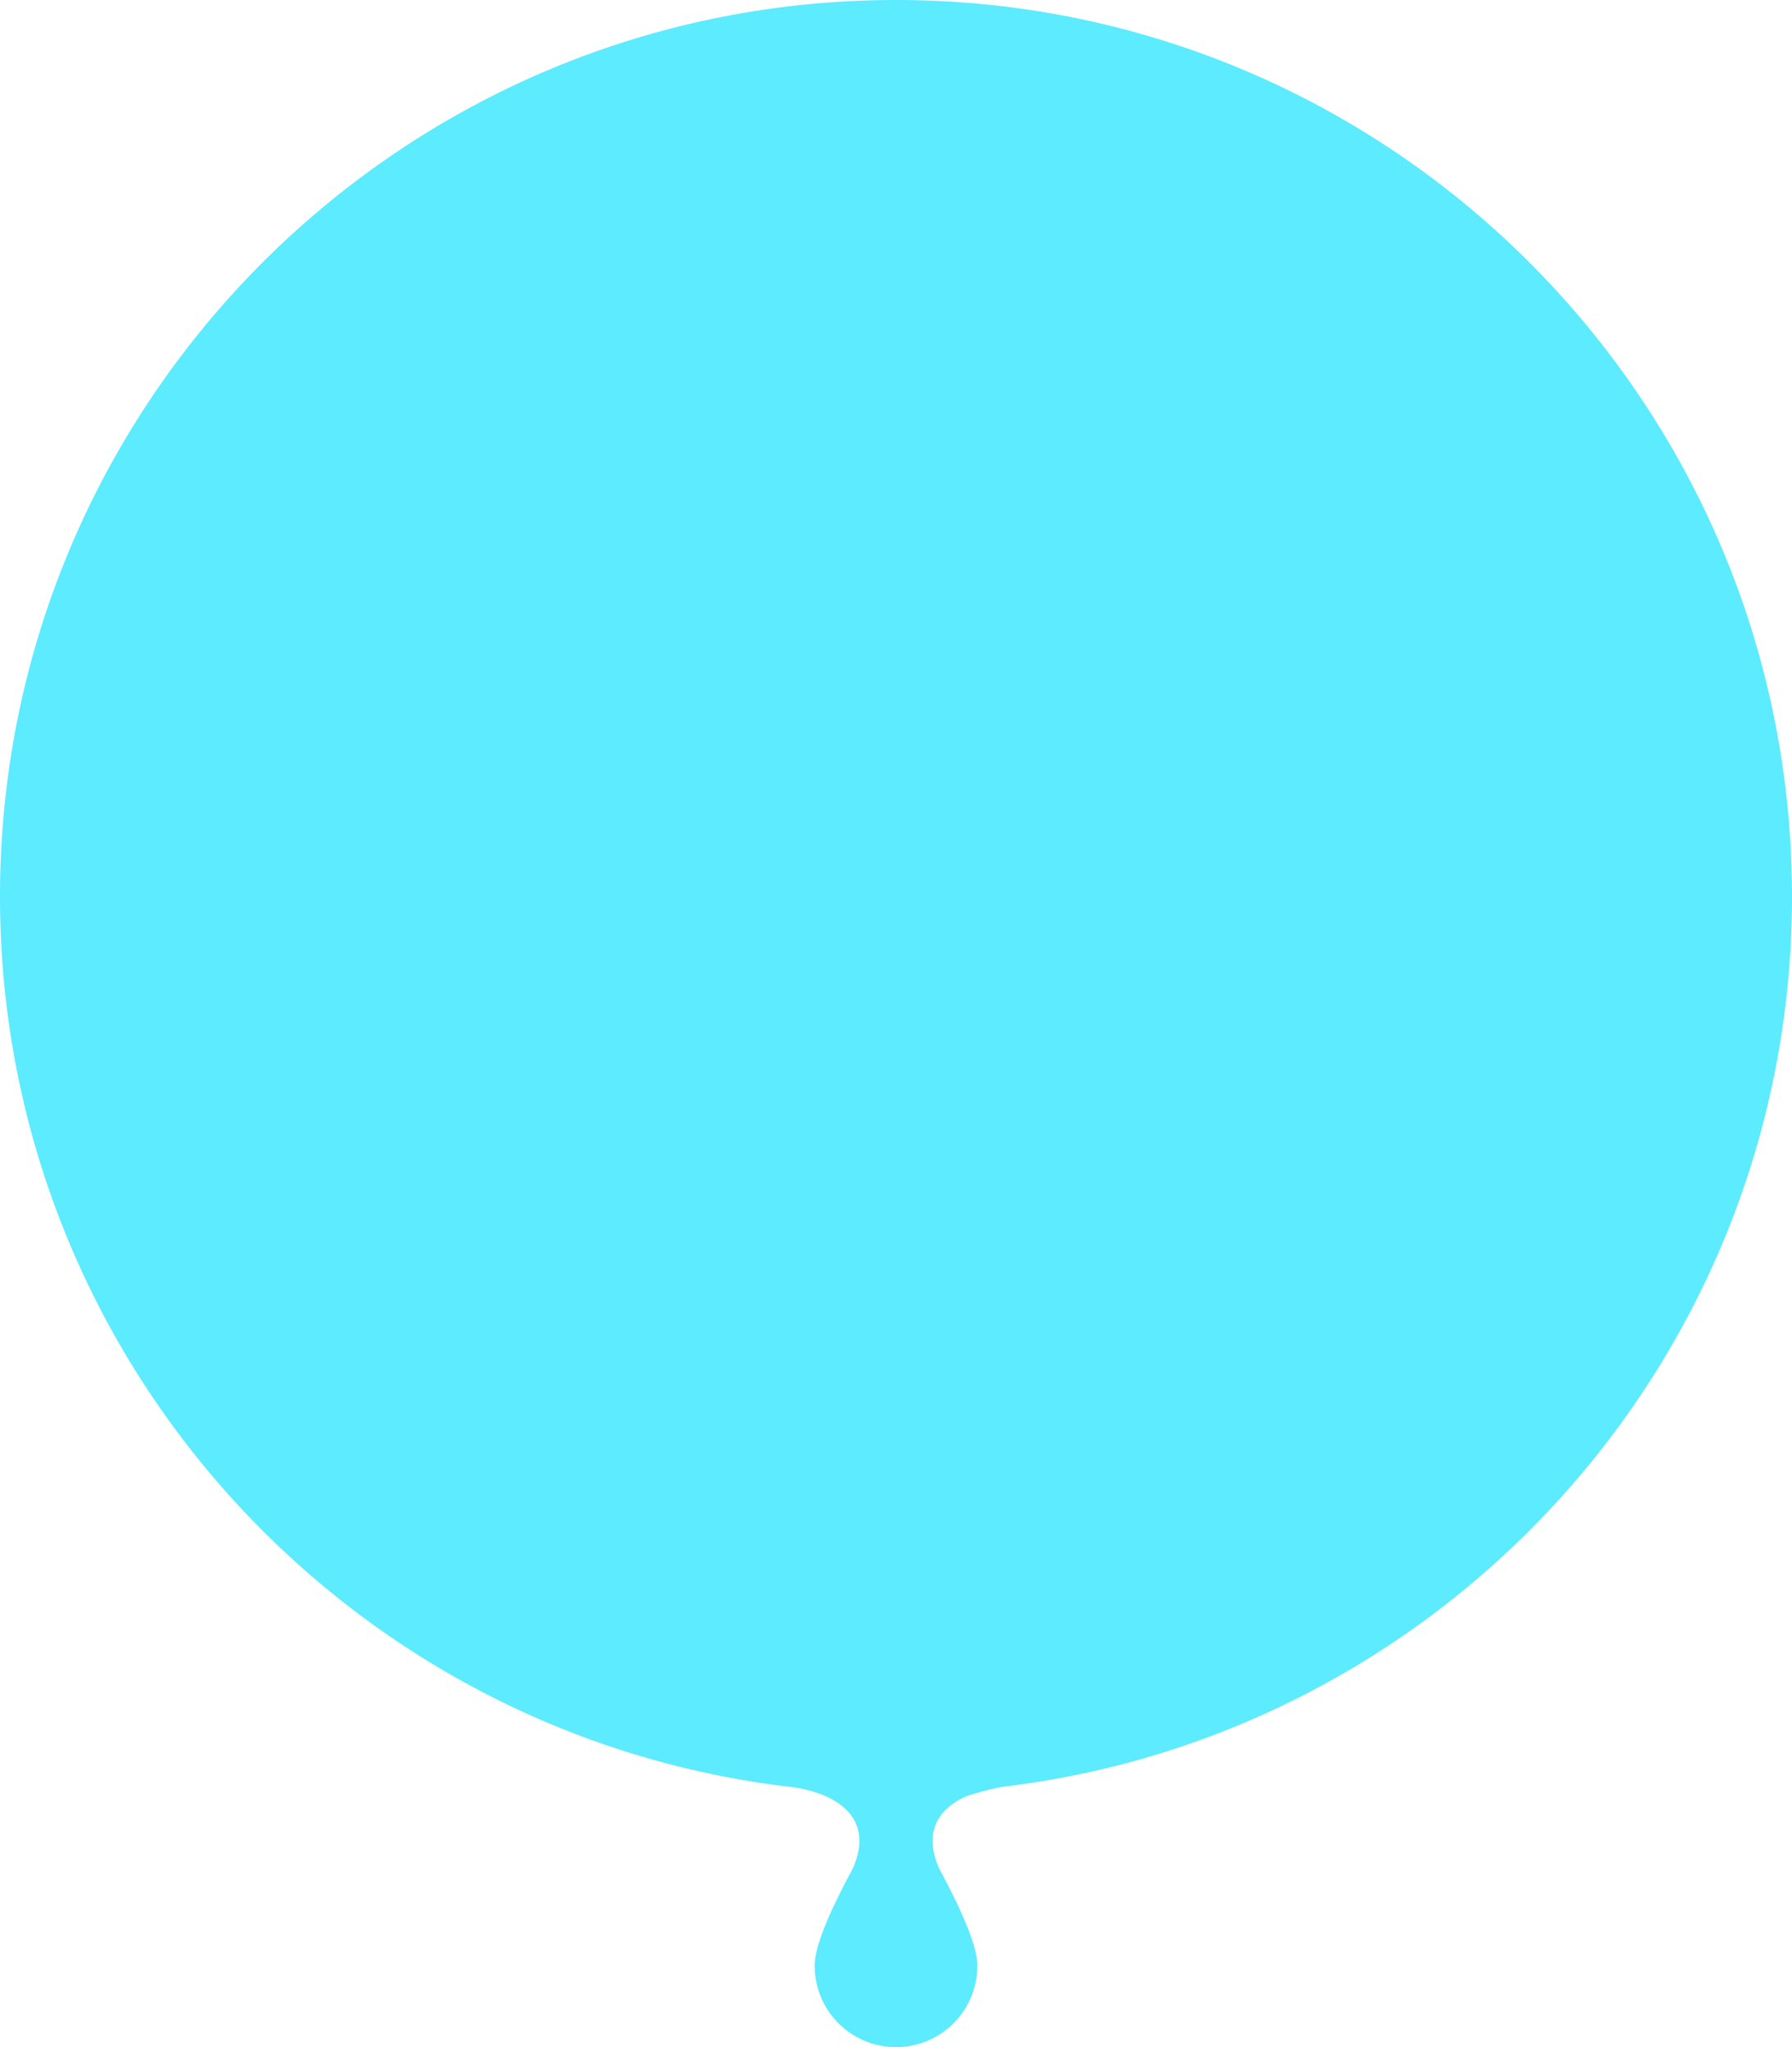 <svg xmlns="http://www.w3.org/2000/svg" viewBox="0 0 480 548"><defs><style>.cls-1{fill:#5cebff;}</style></defs><g id="レイヤー_2" data-name="レイヤー 2"><g id="レイヤー_1-2" data-name="レイヤー 1"><path id="パス_364" data-name="パス 364" class="cls-1" d="M259,480.77a92.52,92.52,0,0,1,9.11-2.41C387.42,464.43,480,363,480,240,480,107.45,372.55,0,240,0S0,107.45,0,240C0,363.37,93.09,465,212.85,478.47c12.36,2,21.39,8.87,15.49,21.9-5.18,9.52-10.13,20.11-10.13,25.84a21.79,21.79,0,0,0,43.58,0c0-5.73-5-16.32-10.14-25.84C247.17,490.46,251.32,484.12,259,480.77Z"/></g></g></svg>